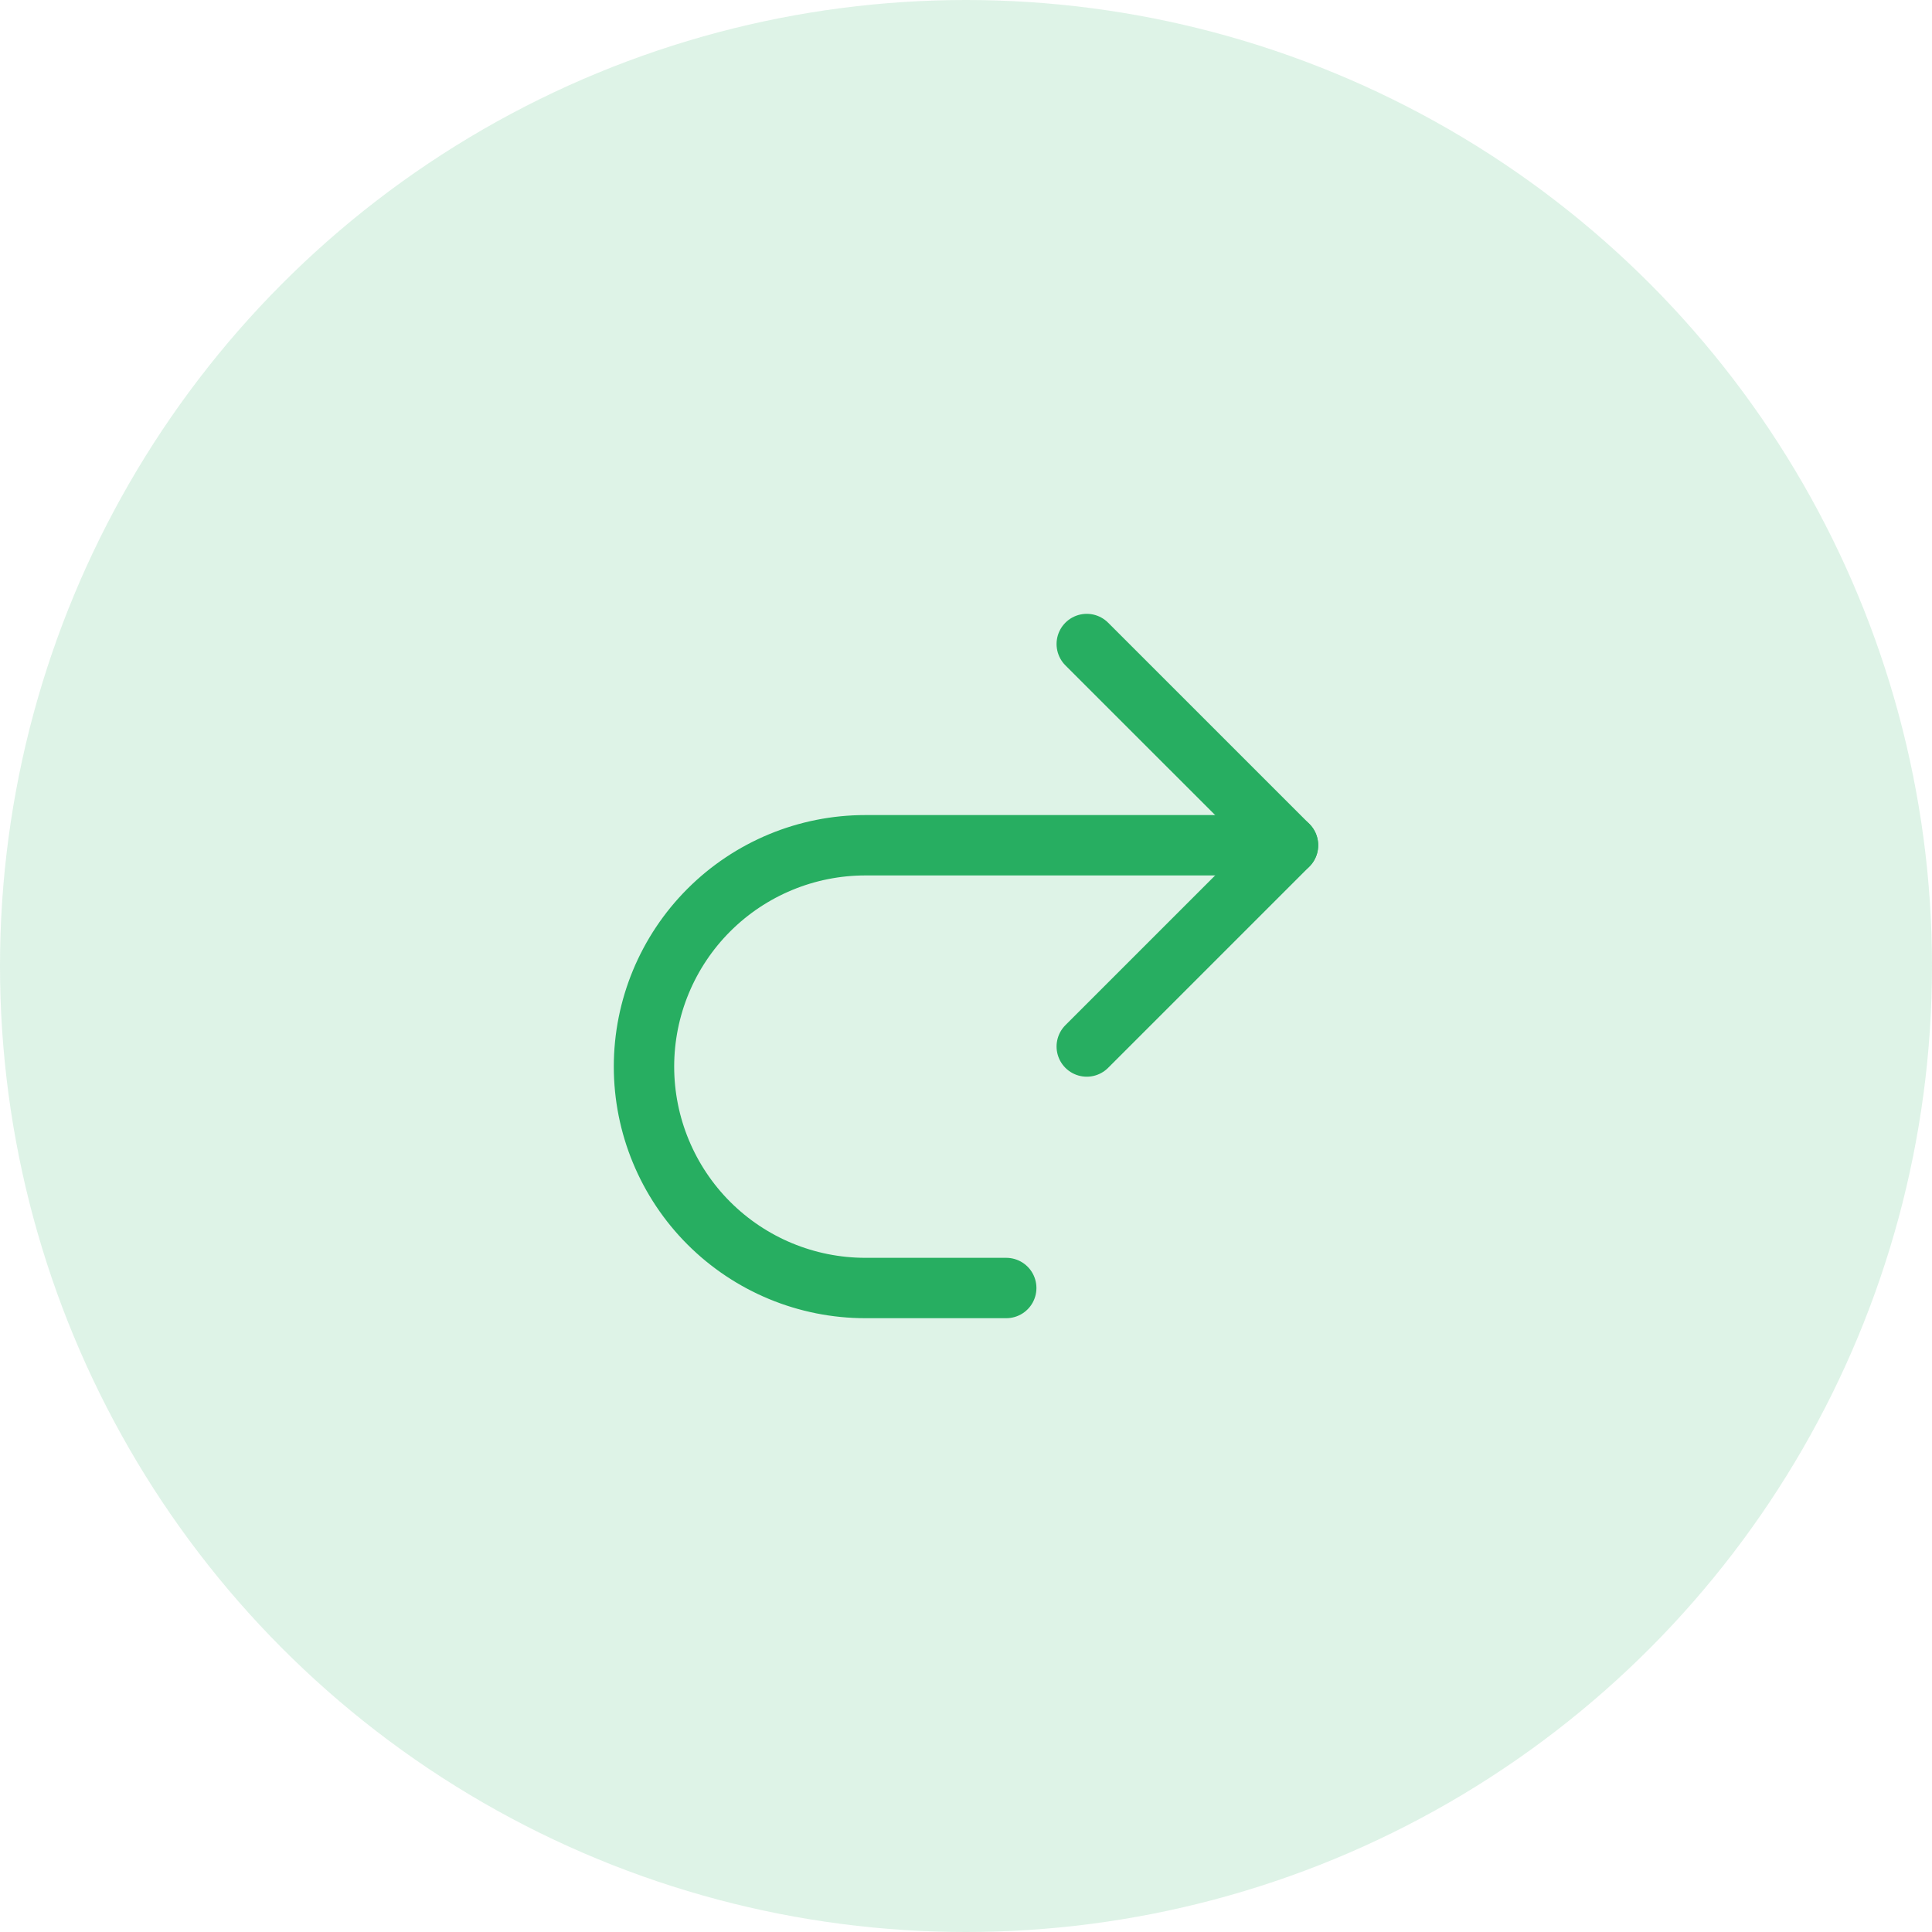 <svg width="64" height="64" viewBox="0 0 64 64" fill="none" xmlns="http://www.w3.org/2000/svg">
<circle cx="32" cy="32" r="32" fill="#27AE61" fill-opacity="0.15"/>
<path d="M36 34.667L42.667 28L36 21.334" stroke="#27AE61" stroke-width="2" stroke-linecap="round" stroke-linejoin="round"/>
<path d="M42.667 28H28.667C26.722 28 24.856 28.773 23.481 30.148C22.106 31.523 21.333 33.388 21.333 35.333C21.333 36.296 21.523 37.25 21.892 38.14C22.26 39.029 22.8 39.838 23.481 40.519C24.856 41.894 26.722 42.667 28.667 42.667H33.333" stroke="#27AE61" stroke-width="2" stroke-linecap="round" stroke-linejoin="round"/>
</svg>
